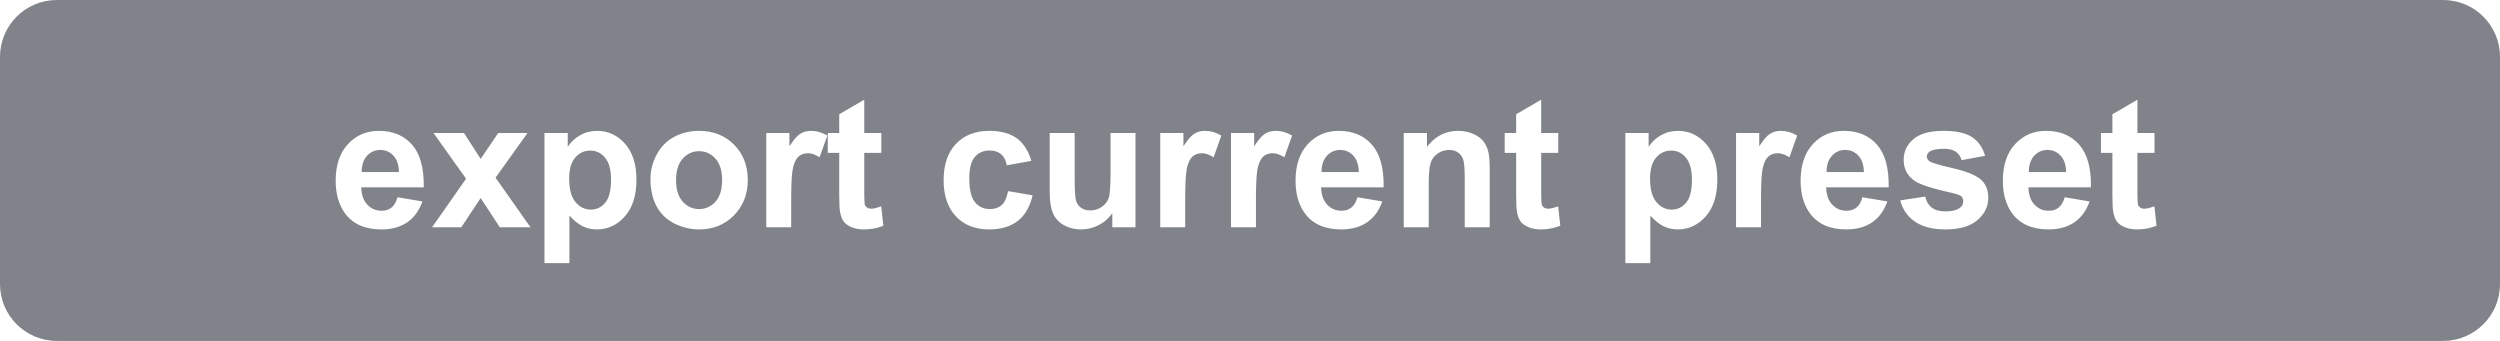 <?xml version="1.0" encoding="UTF-8"?>
<svg width="220px" height="30px" viewBox="0 0 220 30" version="1.1" xmlns="http://www.w3.org/2000/svg" xmlns:xlink="http://www.w3.org/1999/xlink">
    <title>MenuExportPreset</title>
    <g id="Page-1" stroke="none" stroke-width="1" fill="none" fill-rule="evenodd">
        <g id="MenuExportPreset" fill="#80848A">
            <path d="M215,2.84217094e-14 C217.761,2.79144441e-14 220,2.239 220,5 L220,25 C220,27.761 217.761,30 215,30 L5,30 C2.239,30 3.38176876e-16,27.761 0,25 L0,5 C-3.38176876e-16,2.239 2.239,2.71526179e-14 5,2.84217094e-14 L215,2.84217094e-14 Z M52.547,11.516 C51.995,11.516 51.492,11.646 51.039,11.906 C50.651,12.129 50.331,12.41 50.081,12.748 L49.961,12.922 L49.961,11.703 L47.914,11.703 L47.914,23.156 L50.109,23.156 L50.109,18.977 C50.521,19.419 50.913,19.732 51.285,19.914 C51.658,20.096 52.073,20.188 52.531,20.188 C53.495,20.188 54.315,19.803 54.992,19.035 C55.669,18.267 56.008,17.19 56.008,15.805 C56.008,14.456 55.672,13.404 55,12.648 C54.328,11.893 53.51,11.516 52.547,11.516 Z M147.664,11.516 C147.112,11.516 146.609,11.646 146.156,11.906 C145.768,12.129 145.448,12.41 145.198,12.748 L145.078,12.922 L145.078,11.703 L143.031,11.703 L143.031,23.156 L145.227,23.156 L145.227,18.977 C145.638,19.419 146.03,19.732 146.402,19.914 C146.775,20.096 147.19,20.188 147.648,20.188 C148.612,20.188 149.432,19.803 150.109,19.035 C150.786,18.267 151.125,17.19 151.125,15.805 C151.125,14.456 150.789,13.404 150.117,12.648 C149.445,11.893 148.628,11.516 147.664,11.516 Z M188.094,8.773 L185.891,10.055 L185.891,11.703 L184.883,11.703 L184.883,13.453 L185.891,13.453 L185.891,17.07 C185.891,17.846 185.914,18.362 185.961,18.617 C186.018,18.977 186.121,19.262 186.27,19.473 C186.418,19.684 186.651,19.855 186.969,19.988 C187.286,20.121 187.643,20.188 188.039,20.188 C188.593,20.188 189.096,20.107 189.551,19.946 L189.773,19.859 L189.586,18.156 C189.201,18.297 188.906,18.367 188.703,18.367 C188.557,18.367 188.434,18.331 188.332,18.258 C188.23,18.185 188.165,18.092 188.137,17.98 C188.111,17.88 188.097,17.55 188.094,16.992 L188.094,16.797 L188.094,13.453 L189.594,13.453 L189.594,11.703 L188.094,11.703 L188.094,8.773 Z M33.344,11.516 C32.245,11.516 31.336,11.905 30.617,12.684 C29.898,13.462 29.539,14.539 29.539,15.914 C29.539,17.065 29.812,18.018 30.359,18.773 C31.052,19.716 32.12,20.188 33.562,20.188 C34.474,20.188 35.233,19.978 35.84,19.559 C36.386,19.181 36.8,18.649 37.083,17.961 L37.172,17.727 L34.984,17.359 C34.865,17.776 34.688,18.078 34.453,18.266 C34.219,18.453 33.93,18.547 33.586,18.547 C33.081,18.547 32.659,18.366 32.32,18.004 C32.019,17.682 31.846,17.246 31.8,16.696 L31.789,16.484 L37.289,16.484 C37.32,14.802 36.979,13.553 36.266,12.738 C35.552,11.923 34.578,11.516 33.344,11.516 Z M180.055,11.516 C178.956,11.516 178.047,11.905 177.328,12.684 C176.609,13.462 176.25,14.539 176.25,15.914 C176.25,17.065 176.523,18.018 177.07,18.773 C177.763,19.716 178.831,20.188 180.273,20.188 C181.185,20.188 181.944,19.978 182.551,19.559 C183.097,19.181 183.511,18.649 183.794,17.961 L183.883,17.727 L181.695,17.359 C181.576,17.776 181.398,18.078 181.164,18.266 C180.93,18.453 180.641,18.547 180.297,18.547 C179.792,18.547 179.37,18.366 179.031,18.004 C178.73,17.682 178.557,17.246 178.511,16.696 L178.5,16.484 L184,16.484 C184.031,14.802 183.69,13.553 182.977,12.738 C182.263,11.923 181.289,11.516 180.055,11.516 Z M171.016,11.516 C169.823,11.516 168.943,11.76 168.375,12.25 C167.807,12.74 167.523,13.344 167.523,14.062 C167.523,14.859 167.852,15.482 168.508,15.93 C168.982,16.253 170.104,16.609 171.875,17 C172.255,17.089 172.5,17.185 172.609,17.289 C172.714,17.398 172.766,17.536 172.766,17.703 C172.766,17.948 172.669,18.143 172.477,18.289 C172.19,18.497 171.763,18.602 171.195,18.602 C170.68,18.602 170.279,18.491 169.992,18.27 C169.747,18.08 169.572,17.814 169.468,17.474 L169.422,17.297 L167.219,17.633 C167.422,18.419 167.853,19.042 168.512,19.5 C169.171,19.958 170.065,20.188 171.195,20.188 C172.44,20.188 173.38,19.914 174.016,19.367 C174.651,18.82 174.969,18.167 174.969,17.406 C174.969,16.708 174.74,16.164 174.281,15.773 C173.818,15.388 173.001,15.062 171.832,14.797 C170.663,14.531 169.979,14.326 169.781,14.18 C169.635,14.07 169.562,13.938 169.562,13.781 C169.562,13.599 169.646,13.451 169.812,13.336 C170.062,13.174 170.477,13.094 171.055,13.094 C171.513,13.094 171.866,13.18 172.113,13.352 C172.319,13.495 172.47,13.69 172.566,13.939 L172.617,14.094 L174.688,13.711 C174.479,12.987 174.099,12.44 173.547,12.07 C172.995,11.701 172.151,11.516 171.016,11.516 Z M162.258,11.516 C161.159,11.516 160.25,11.905 159.531,12.684 C158.812,13.462 158.453,14.539 158.453,15.914 C158.453,17.065 158.727,18.018 159.273,18.773 C159.966,19.716 161.034,20.188 162.477,20.188 C163.388,20.188 164.147,19.978 164.754,19.559 C165.3,19.181 165.714,18.649 165.997,17.961 L166.086,17.727 L163.898,17.359 C163.779,17.776 163.602,18.078 163.367,18.266 C163.133,18.453 162.844,18.547 162.5,18.547 C161.995,18.547 161.573,18.366 161.234,18.004 C160.933,17.682 160.76,17.246 160.714,16.696 L160.703,16.484 L166.203,16.484 C166.234,14.802 165.893,13.553 165.18,12.738 C164.466,11.923 163.492,11.516 162.258,11.516 Z M61.516,11.516 C60.703,11.516 59.967,11.695 59.309,12.055 C58.65,12.414 58.141,12.935 57.781,13.617 C57.422,14.299 57.242,15.005 57.242,15.734 C57.242,16.688 57.422,17.496 57.781,18.16 C58.141,18.824 58.665,19.328 59.355,19.672 C60.046,20.016 60.771,20.188 61.531,20.188 C62.76,20.188 63.78,19.775 64.59,18.949 C65.4,18.124 65.805,17.083 65.805,15.828 C65.805,14.583 65.404,13.553 64.602,12.738 C63.799,11.923 62.771,11.516 61.516,11.516 Z M135.625,8.773 L133.422,10.055 L133.422,11.703 L132.414,11.703 L132.414,13.453 L133.422,13.453 L133.422,17.07 C133.422,17.846 133.445,18.362 133.492,18.617 C133.549,18.977 133.652,19.262 133.801,19.473 C133.949,19.684 134.182,19.855 134.5,19.988 C134.818,20.121 135.174,20.188 135.57,20.188 C136.124,20.188 136.628,20.107 137.082,19.946 L137.305,19.859 L137.117,18.156 C136.732,18.297 136.438,18.367 136.234,18.367 C136.089,18.367 135.965,18.331 135.863,18.258 C135.762,18.185 135.697,18.092 135.668,17.98 C135.642,17.88 135.628,17.55 135.625,16.992 L135.625,13.453 L137.125,13.453 L137.125,11.703 L135.625,11.703 L135.625,8.773 Z M76.055,8.773 L73.852,10.055 L73.852,11.703 L72.844,11.703 L72.844,13.453 L73.852,13.453 L73.852,17.07 C73.852,17.846 73.875,18.362 73.922,18.617 C73.979,18.977 74.082,19.262 74.23,19.473 C74.379,19.684 74.612,19.855 74.93,19.988 C75.247,20.121 75.604,20.188 76,20.188 C76.554,20.188 77.057,20.107 77.511,19.946 L77.734,19.859 L77.547,18.156 C77.161,18.297 76.867,18.367 76.664,18.367 C76.518,18.367 76.395,18.331 76.293,18.258 C76.191,18.185 76.126,18.092 76.098,17.98 C76.072,17.88 76.058,17.55 76.055,16.992 L76.055,16.797 L76.055,13.453 L77.555,13.453 L77.555,11.703 L76.055,11.703 L76.055,8.773 Z M87.062,11.516 C85.828,11.516 84.849,11.897 84.125,12.66 C83.401,13.423 83.039,14.49 83.039,15.859 C83.039,17.214 83.4,18.273 84.121,19.039 C84.842,19.805 85.81,20.188 87.023,20.188 C88.091,20.188 88.943,19.935 89.578,19.43 C90.156,18.97 90.563,18.311 90.801,17.451 L90.867,17.188 L88.711,16.82 C88.602,17.398 88.414,17.806 88.148,18.043 C87.883,18.28 87.542,18.398 87.125,18.398 C86.568,18.398 86.124,18.195 85.793,17.789 C85.462,17.383 85.297,16.688 85.297,15.703 C85.297,14.818 85.46,14.186 85.785,13.809 C86.111,13.431 86.547,13.242 87.094,13.242 C87.505,13.242 87.84,13.352 88.098,13.57 C88.319,13.758 88.472,14.024 88.557,14.368 L88.594,14.547 L90.758,14.156 C90.497,13.266 90.069,12.603 89.473,12.168 C88.876,11.733 88.073,11.516 87.062,11.516 Z M117.812,11.516 C116.714,11.516 115.805,11.905 115.086,12.684 C114.367,13.462 114.008,14.539 114.008,15.914 C114.008,17.065 114.281,18.018 114.828,18.773 C115.521,19.716 116.589,20.188 118.031,20.188 C118.943,20.188 119.702,19.978 120.309,19.559 C120.855,19.181 121.269,18.649 121.551,17.961 L121.641,17.727 L119.453,17.359 C119.333,17.776 119.156,18.078 118.922,18.266 C118.688,18.453 118.398,18.547 118.055,18.547 C117.549,18.547 117.128,18.366 116.789,18.004 C116.488,17.682 116.315,17.246 116.269,16.696 L116.258,16.484 L121.758,16.484 C121.789,14.802 121.448,13.553 120.734,12.738 C120.021,11.923 119.047,11.516 117.812,11.516 Z M94.57,11.703 L92.375,11.703 L92.375,16.953 C92.375,17.734 92.474,18.346 92.672,18.789 C92.87,19.232 93.19,19.576 93.633,19.82 C94.076,20.065 94.576,20.188 95.133,20.188 C95.68,20.188 96.199,20.06 96.691,19.805 C97.113,19.586 97.465,19.298 97.748,18.942 L97.883,18.758 L97.883,20 L99.922,20 L99.922,11.703 L97.727,11.703 L97.727,15.203 C97.727,16.391 97.672,17.137 97.562,17.441 C97.453,17.746 97.25,18.001 96.953,18.207 C96.656,18.413 96.32,18.516 95.945,18.516 C95.617,18.516 95.346,18.439 95.133,18.285 C94.919,18.132 94.772,17.923 94.691,17.66 C94.616,17.416 94.576,16.782 94.571,15.759 L94.57,11.703 Z M106.031,11.516 C105.677,11.516 105.361,11.604 105.082,11.781 C104.838,11.936 104.567,12.237 104.27,12.683 L104.141,12.883 L104.141,11.703 L102.102,11.703 L102.102,20 L104.297,20 L104.297,17.438 C104.297,16.026 104.358,15.099 104.48,14.656 C104.603,14.214 104.771,13.908 104.984,13.738 C105.198,13.569 105.458,13.484 105.766,13.484 C106.038,13.484 106.329,13.572 106.64,13.748 L106.797,13.844 L107.477,11.93 C107.013,11.654 106.531,11.516 106.031,11.516 Z M112.258,11.516 C111.904,11.516 111.587,11.604 111.309,11.781 C111.065,11.936 110.794,12.237 110.496,12.683 L110.367,12.883 L110.367,11.703 L108.328,11.703 L108.328,20 L110.523,20 L110.523,17.438 C110.523,16.026 110.585,15.099 110.707,14.656 C110.829,14.214 110.997,13.908 111.211,13.738 C111.424,13.569 111.685,13.484 111.992,13.484 C112.265,13.484 112.556,13.572 112.867,13.748 L113.023,13.844 L113.703,11.93 C113.24,11.654 112.758,11.516 112.258,11.516 Z M128.305,11.516 C127.279,11.516 126.417,11.924 125.718,12.741 L125.57,12.922 L125.57,11.703 L123.531,11.703 L123.531,20 L125.727,20 L125.727,16.242 C125.727,15.315 125.783,14.68 125.895,14.336 C126.007,13.992 126.214,13.716 126.516,13.508 C126.818,13.299 127.159,13.195 127.539,13.195 C127.836,13.195 128.09,13.268 128.301,13.414 C128.512,13.56 128.664,13.764 128.758,14.027 C128.843,14.266 128.89,14.767 128.897,15.529 L128.898,15.766 L128.898,20 L131.094,20 L131.094,14.844 C131.094,14.203 131.053,13.711 130.973,13.367 C130.892,13.023 130.749,12.716 130.543,12.445 C130.337,12.174 130.034,11.952 129.633,11.777 C129.232,11.603 128.789,11.516 128.305,11.516 Z M71.359,11.516 C71.005,11.516 70.689,11.604 70.41,11.781 C70.166,11.936 69.896,12.237 69.598,12.683 L69.469,12.883 L69.469,11.703 L67.43,11.703 L67.43,20 L69.625,20 L69.626,17.162 C69.633,15.905 69.694,15.069 69.809,14.656 C69.931,14.214 70.099,13.908 70.312,13.738 C70.526,13.569 70.786,13.484 71.094,13.484 C71.366,13.484 71.658,13.572 71.968,13.748 L72.125,13.844 L72.805,11.93 C72.341,11.654 71.859,11.516 71.359,11.516 Z M156.703,11.516 C156.349,11.516 156.033,11.604 155.754,11.781 C155.51,11.936 155.239,12.237 154.942,12.683 L154.812,12.883 L154.812,11.703 L152.773,11.703 L152.773,20 L154.969,20 L154.969,17.438 C154.969,16.026 155.03,15.099 155.152,14.656 C155.275,14.214 155.443,13.908 155.656,13.738 C155.87,13.569 156.13,13.484 156.438,13.484 C156.71,13.484 157.001,13.572 157.312,13.748 L157.469,13.844 L158.148,11.93 C157.685,11.654 157.203,11.516 156.703,11.516 Z M40.828,11.703 L38.148,11.703 L41.016,15.727 L38.023,20 L40.594,20 L42.297,17.43 L43.984,20 L46.68,20 L43.609,15.633 L46.422,11.703 L43.844,11.703 L42.297,13.984 L40.828,11.703 Z M147.07,13.25 C147.586,13.25 148.018,13.461 148.367,13.883 C148.716,14.305 148.891,14.951 148.891,15.82 C148.891,16.753 148.721,17.423 148.383,17.832 C148.044,18.241 147.62,18.445 147.109,18.445 C146.578,18.445 146.128,18.223 145.758,17.777 C145.388,17.332 145.203,16.643 145.203,15.711 C145.203,14.898 145.38,14.285 145.734,13.871 C146.089,13.457 146.534,13.25 147.07,13.25 Z M51.953,13.25 C52.469,13.25 52.901,13.461 53.25,13.883 C53.599,14.305 53.773,14.951 53.773,15.82 C53.773,16.753 53.604,17.423 53.266,17.832 C52.927,18.241 52.503,18.445 51.992,18.445 C51.461,18.445 51.01,18.223 50.641,17.777 C50.271,17.332 50.086,16.643 50.086,15.711 C50.086,14.898 50.263,14.285 50.617,13.871 C50.971,13.457 51.417,13.25 51.953,13.25 Z M61.523,13.305 C62.096,13.305 62.577,13.523 62.965,13.961 C63.353,14.398 63.547,15.023 63.547,15.836 C63.547,16.669 63.353,17.305 62.965,17.742 C62.577,18.18 62.096,18.398 61.523,18.398 C60.951,18.398 60.469,18.18 60.078,17.742 C59.688,17.305 59.492,16.674 59.492,15.852 C59.492,15.029 59.688,14.398 60.078,13.961 C60.469,13.523 60.951,13.305 61.523,13.305 Z M117.945,13.195 C118.393,13.195 118.773,13.361 119.086,13.691 C119.398,14.022 119.562,14.505 119.578,15.141 L116.297,15.141 C116.292,14.542 116.445,14.068 116.758,13.719 C117.07,13.37 117.466,13.195 117.945,13.195 Z M162.391,13.195 C162.839,13.195 163.219,13.361 163.531,13.691 C163.844,14.022 164.008,14.505 164.023,15.141 L160.742,15.141 C160.737,14.542 160.891,14.068 161.203,13.719 C161.516,13.37 161.911,13.195 162.391,13.195 Z M33.477,13.195 C33.924,13.195 34.305,13.361 34.617,13.691 C34.93,14.022 35.094,14.505 35.109,15.141 L31.828,15.141 C31.823,14.542 31.977,14.068 32.289,13.719 C32.602,13.37 32.997,13.195 33.477,13.195 Z M180.188,13.195 C180.635,13.195 181.016,13.361 181.328,13.691 C181.641,14.022 181.805,14.505 181.82,15.141 L178.539,15.141 C178.534,14.542 178.688,14.068 179,13.719 C179.312,13.37 179.708,13.195 180.188,13.195 Z" id="Shape"></path>
        </g>
    </g>
</svg>